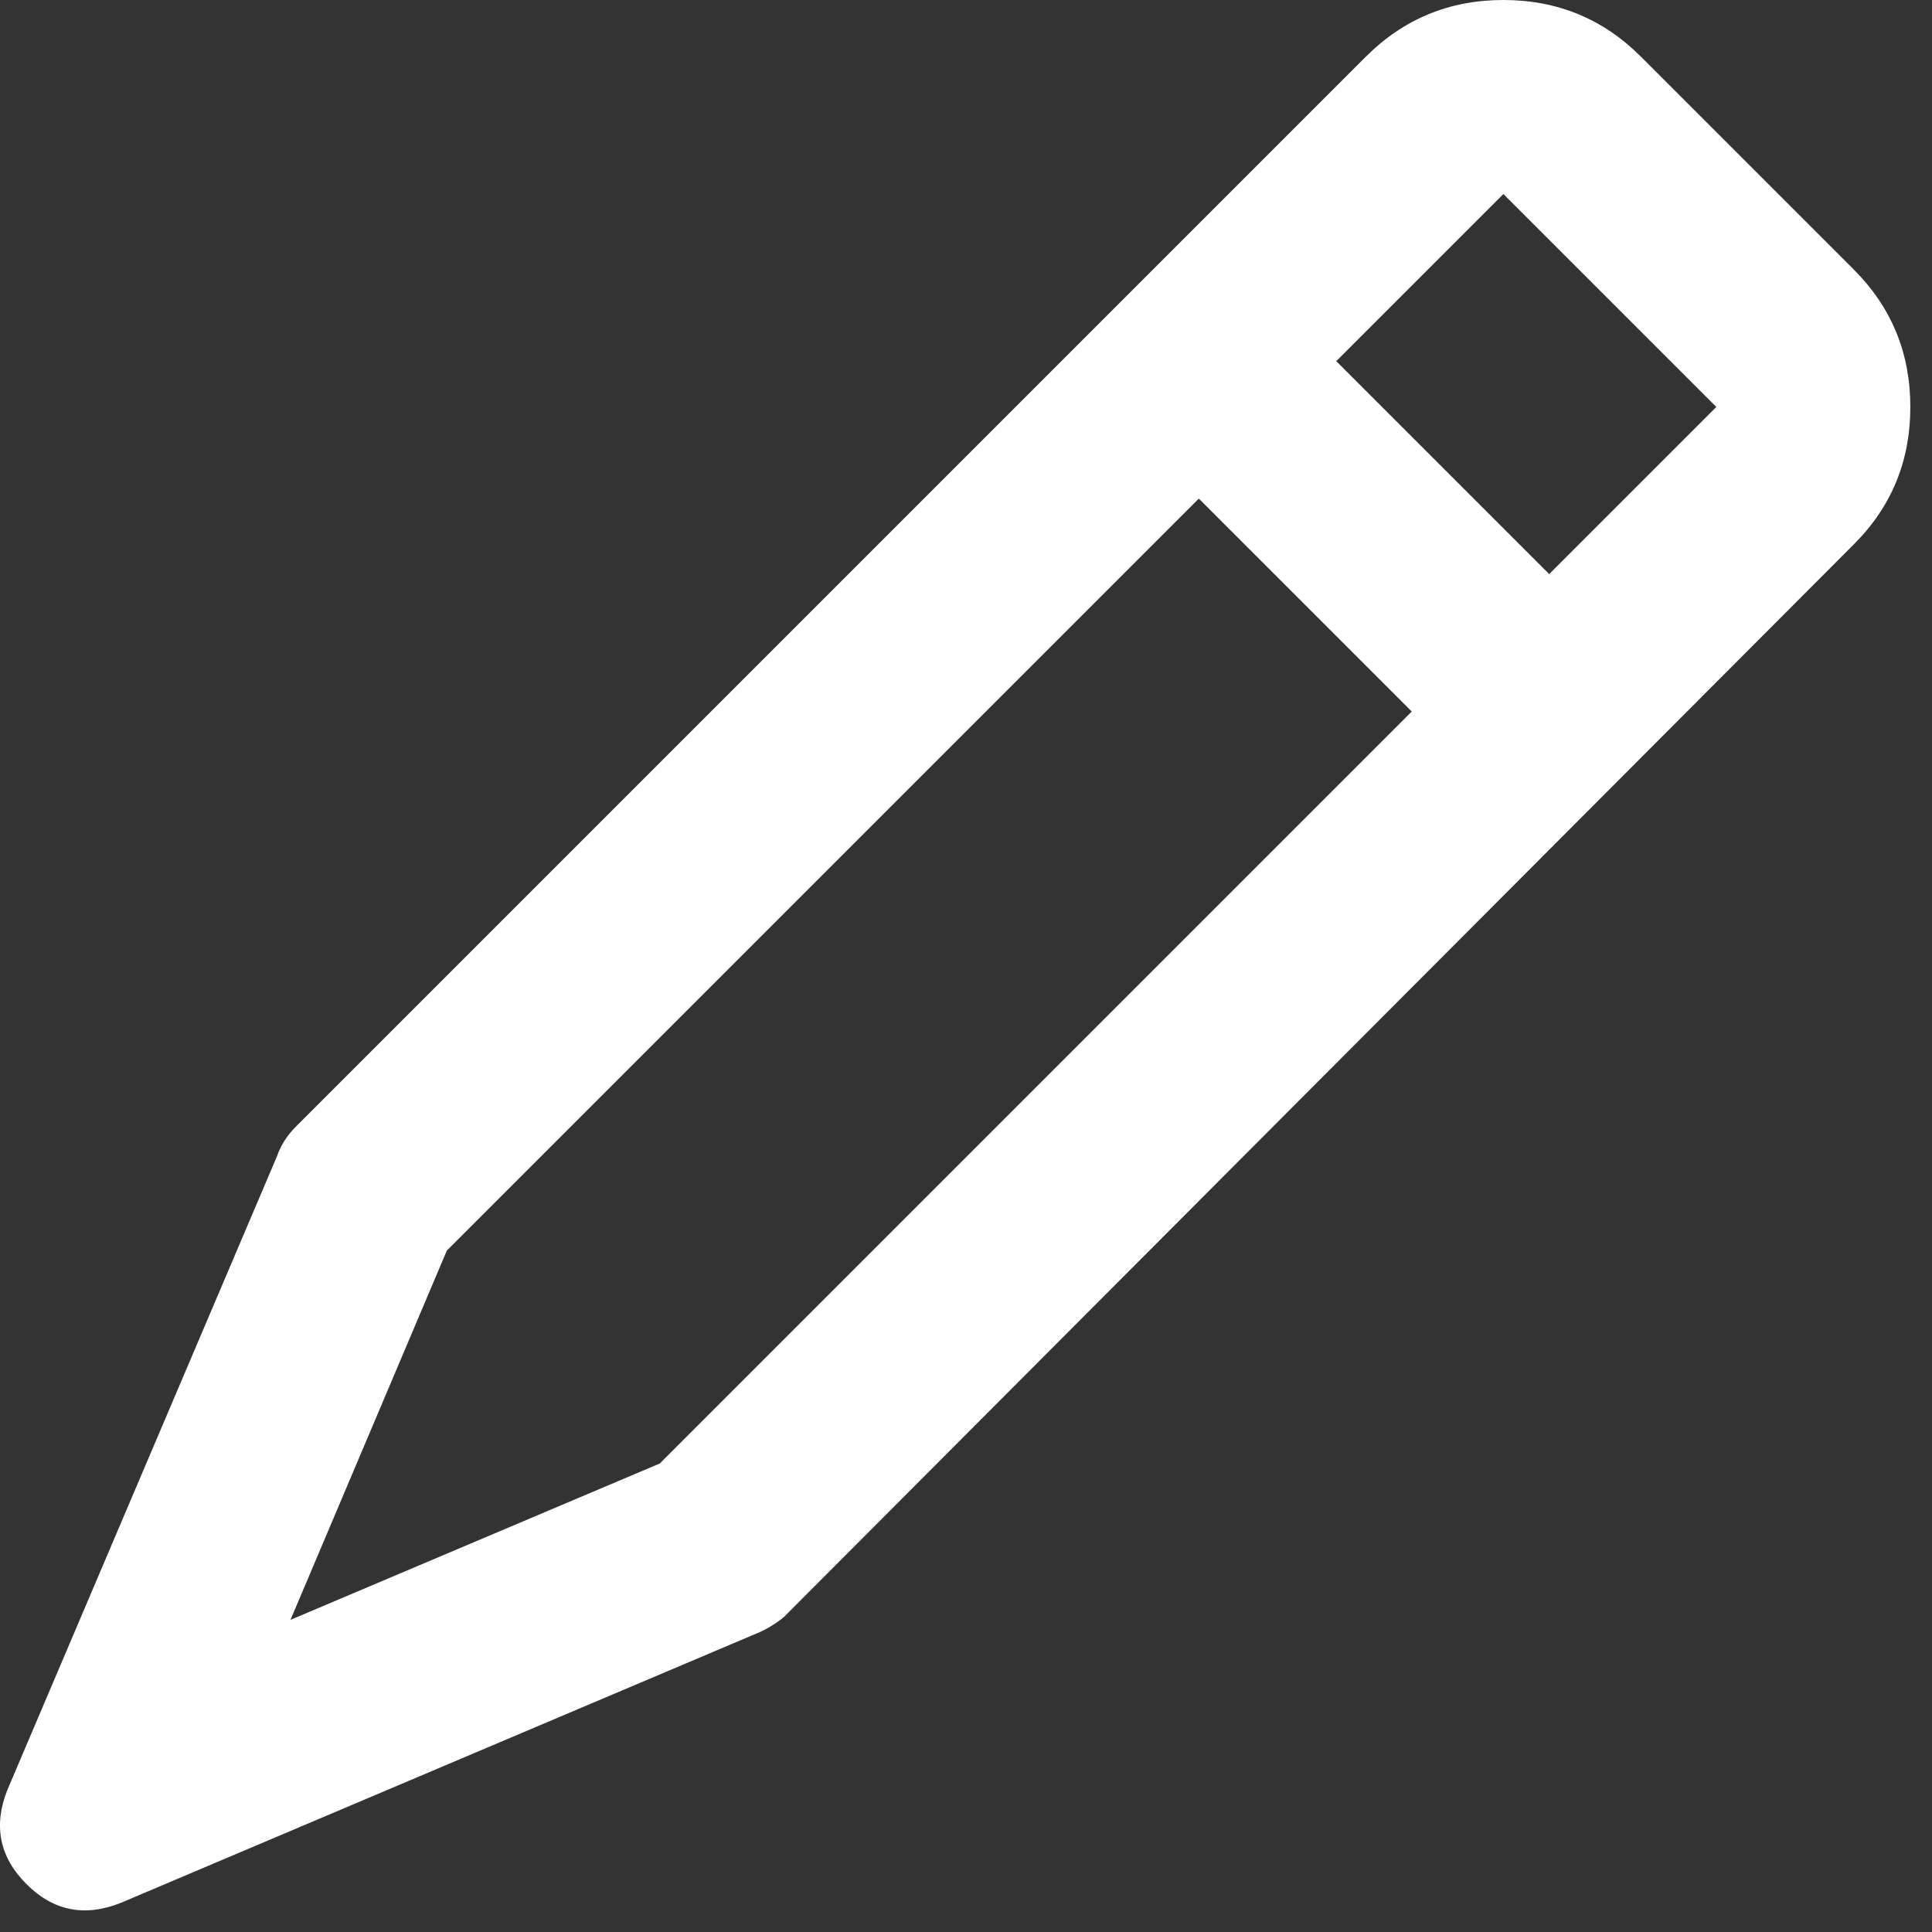 <svg xmlns="http://www.w3.org/2000/svg" width="14" height="14" viewBox="0 0 14 14">
  <rect x="0" y="0" width="14" height="14" fill="#333333" stroke="none"/>
  <path fill="#FFF" d="M0.875,13.789 L5.484,11.836 C5.549,11.81 5.614,11.771 5.679,11.719 L13.433,3.945 C13.707,3.672 13.843,3.34 13.843,2.949 C13.843,2.559 13.707,2.227 13.433,1.953 L11.89,0.41 C11.617,0.137 11.285,0 10.894,0 C10.504,0 10.172,0.137 9.898,0.41 L2.144,8.164 C2.079,8.229 2.034,8.301 2.007,8.379 L0.054,12.969 C-0.05,13.229 -0.004,13.457 0.191,13.652 C0.386,13.848 0.614,13.893 0.875,13.789 Z M11.226,4.16 L9.683,2.617 L10.894,1.406 L12.437,2.949 L11.226,4.16 Z M2.105,11.738 L3.238,9.062 L8.687,3.613 L10.23,5.156 L4.781,10.605 L2.105,11.738 Z"/>
</svg>
